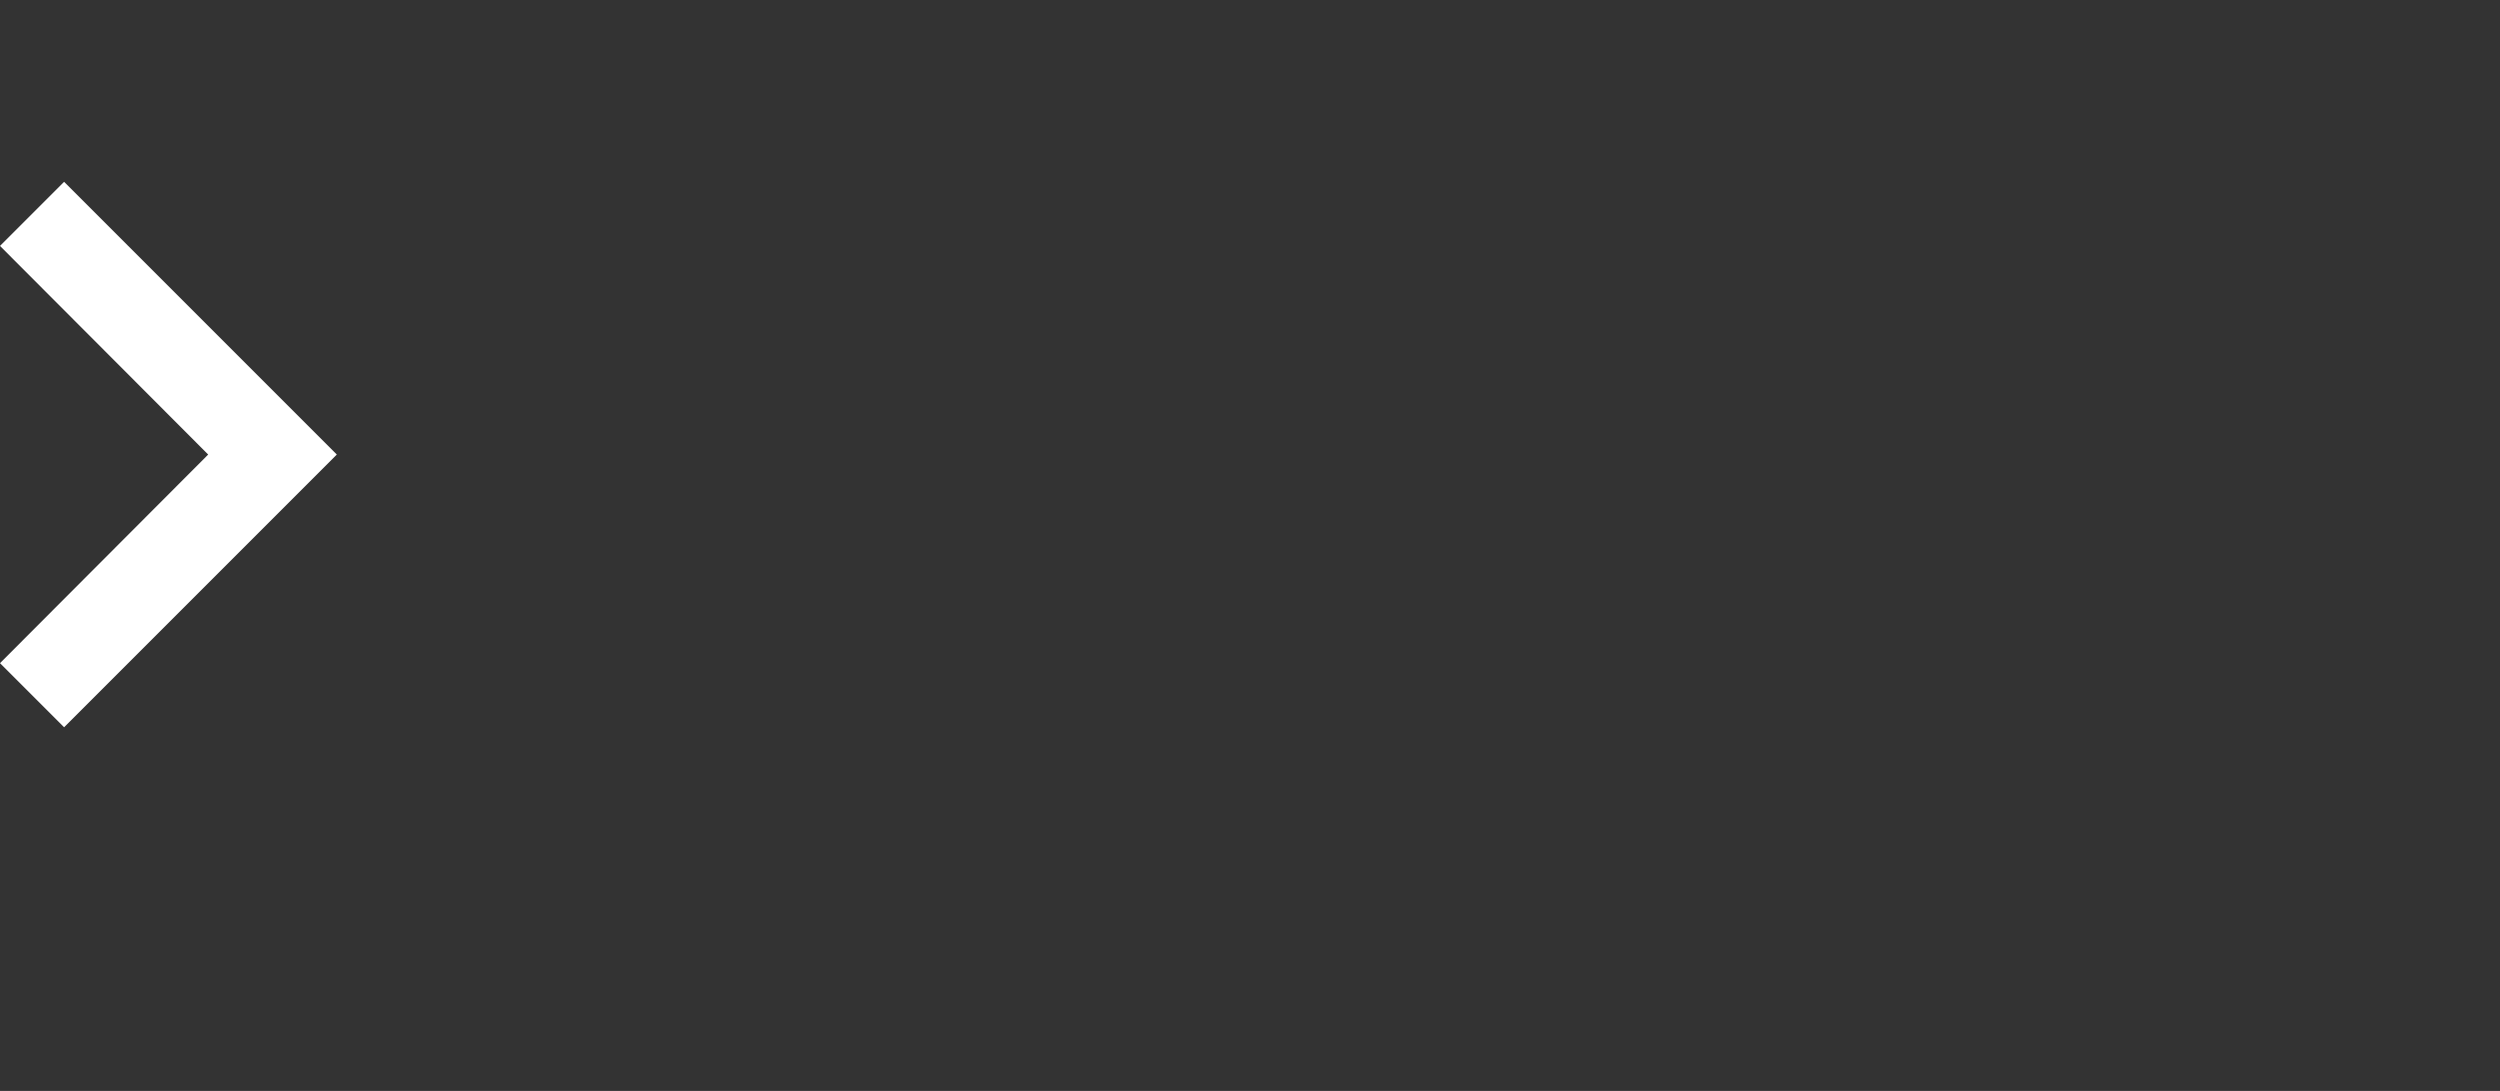 <svg width="55" height="24" viewBox="0 0 55 24" fill="none" xmlns="http://www.w3.org/2000/svg">
<rect x="0" y="0" width="55" height="24" fill="#333333" stroke="none"/>
<path d="M0 14.59L4.58 10L0 5.41L1.41 4L7.41 10L1.41 16L0 14.59Z" fill="white"/>
</svg>
